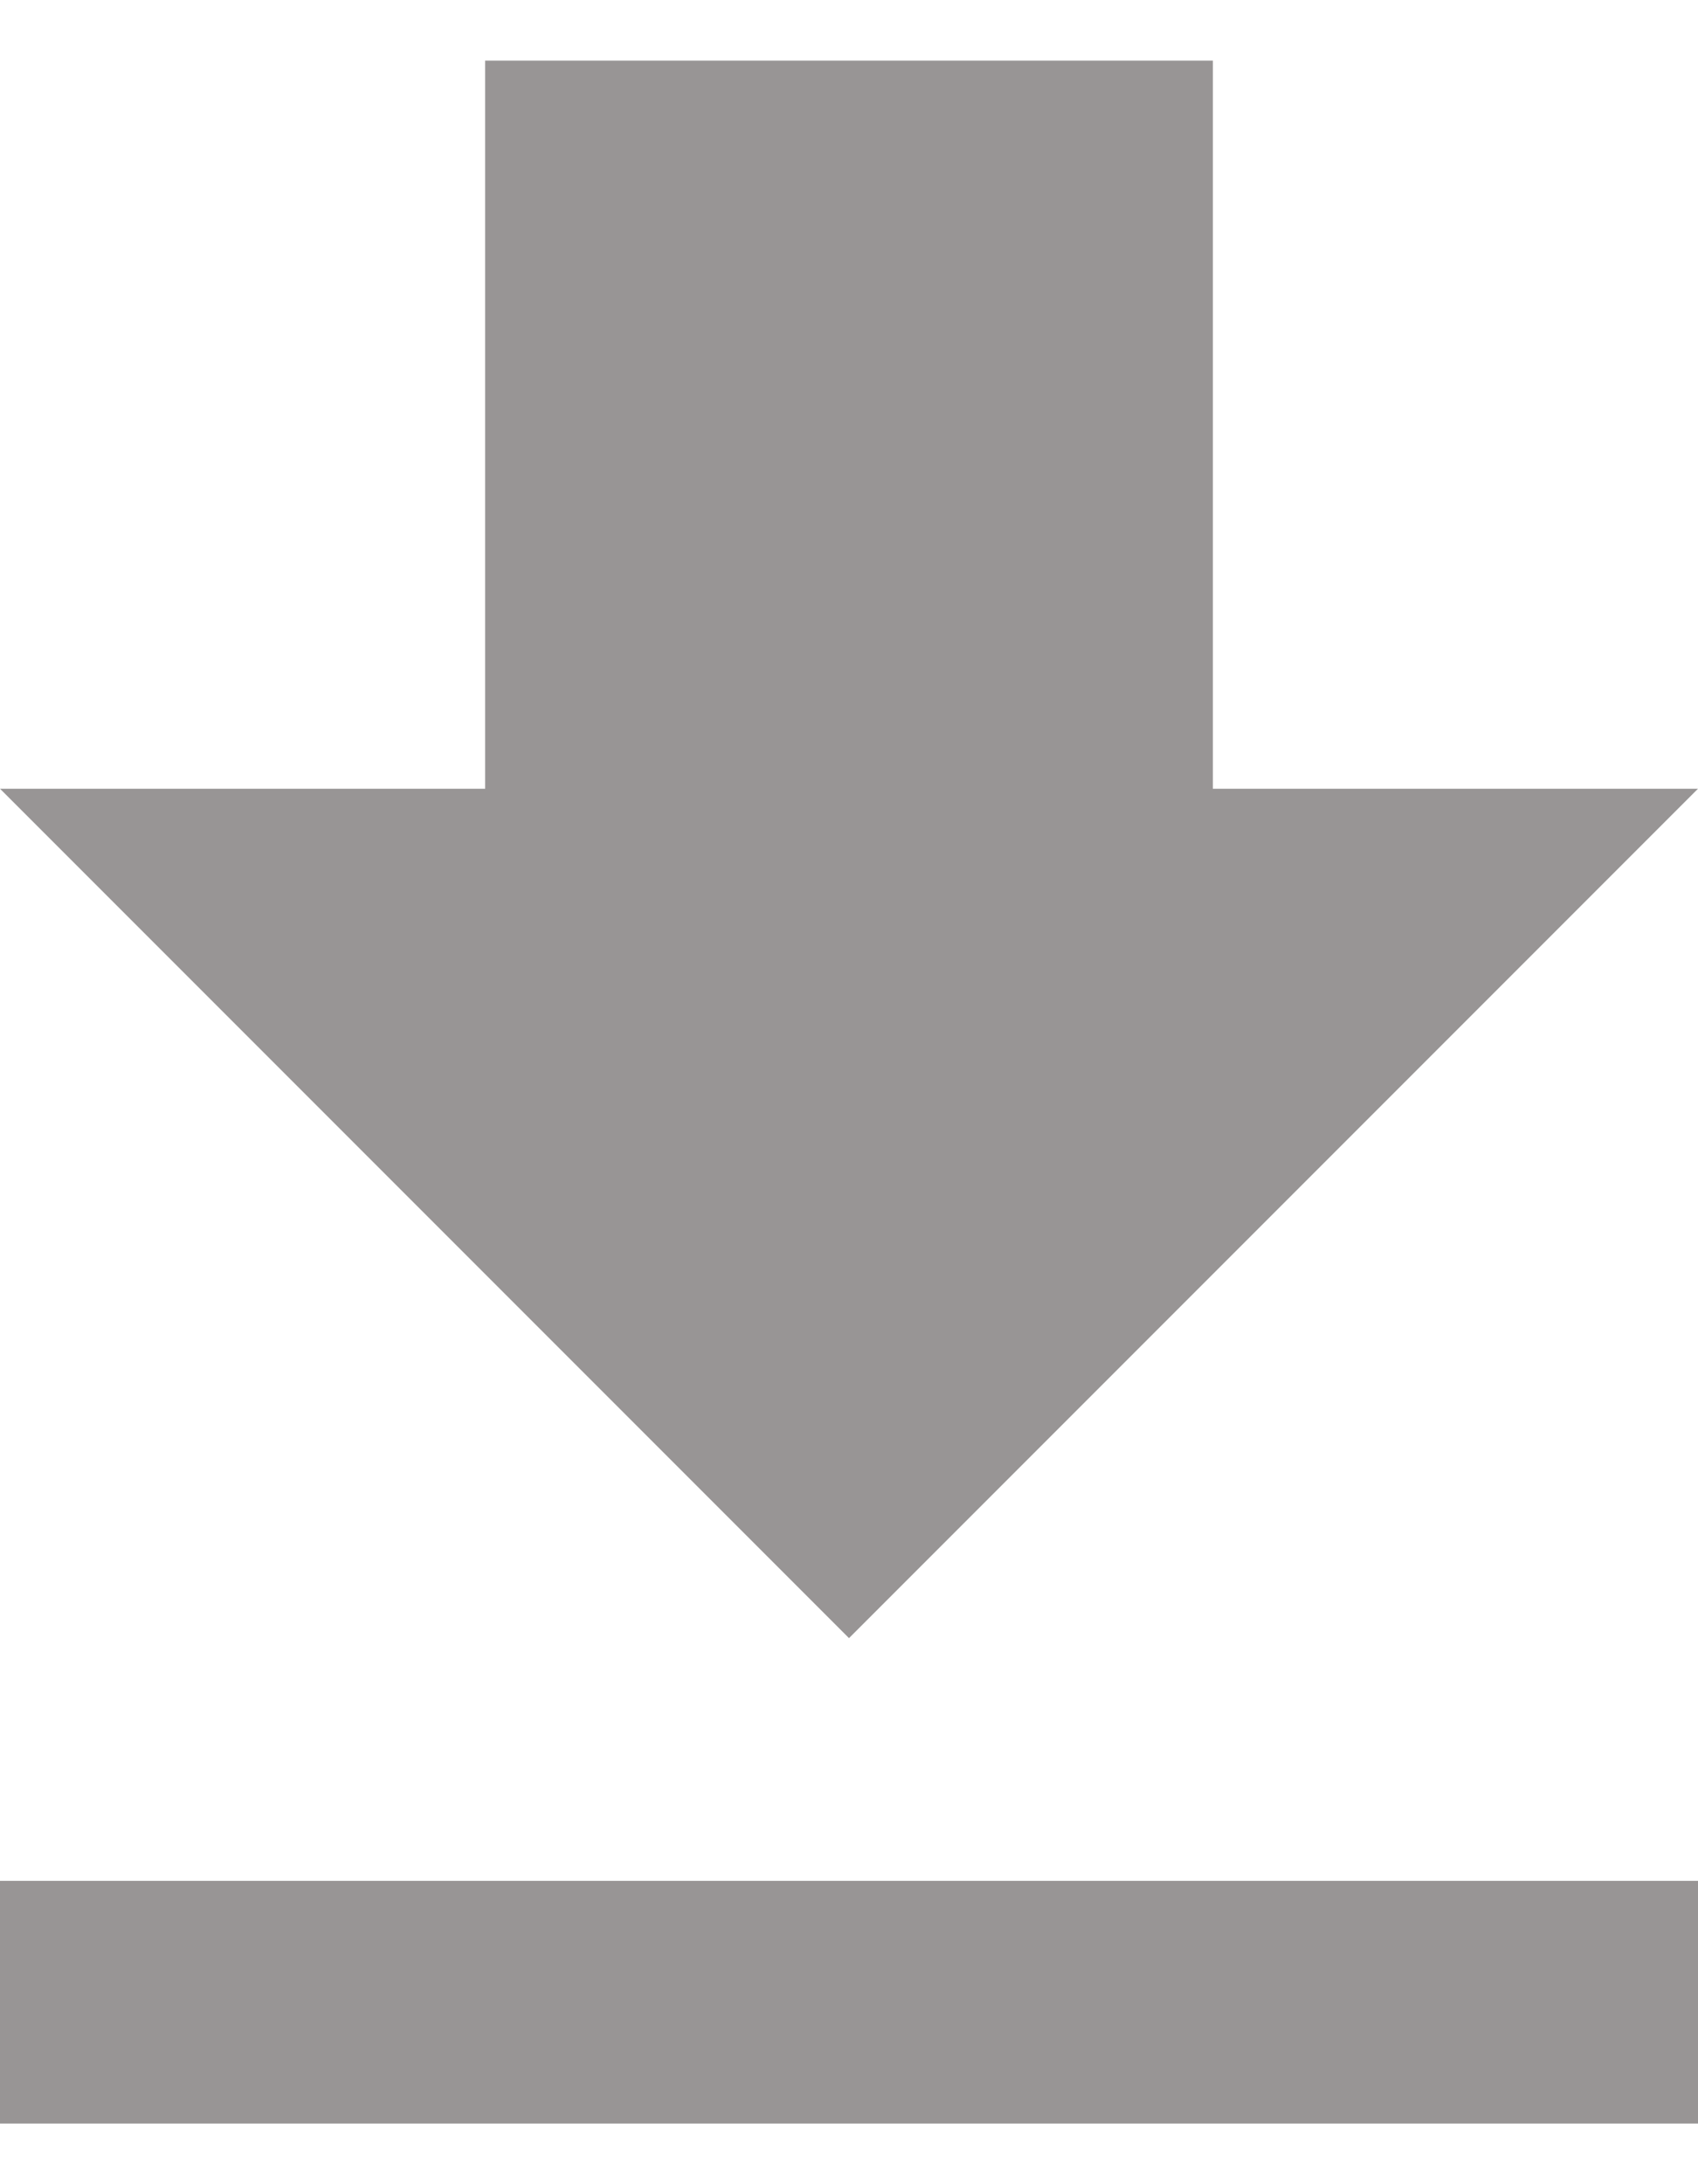 <?xml version="1.0" encoding="UTF-8"?>
<svg width="14px" height="18px" viewBox="0 0 14 18" version="1.1" xmlns="http://www.w3.org/2000/svg" xmlns:xlink="http://www.w3.org/1999/xlink">
    <!-- Generator: Sketch 52.5 (67469) - http://www.bohemiancoding.com/sketch -->
    <title>Shape</title>
    <desc>Created with Sketch.</desc>
    <g id="Page-1" stroke="none" stroke-width="1" fill="none" fill-rule="evenodd">
        <g id="Group" transform="translate(-91, -8)" fill="#989595" fill-rule="nonzero">
            <g id="iconfinder_file-download_326639" transform="translate(91, 8)">
                <path d="M14,6.5 L10,6.5 L10,0.5 L4,0.5 L4,6.5 L0,6.5 L7,13.5 L14,6.5 Z M0,15.5 L0,17.5 L14,17.5 L14,15.5 L0,15.5 Z" id="Shape"></path>
            </g>
        </g>
    </g>
</svg>